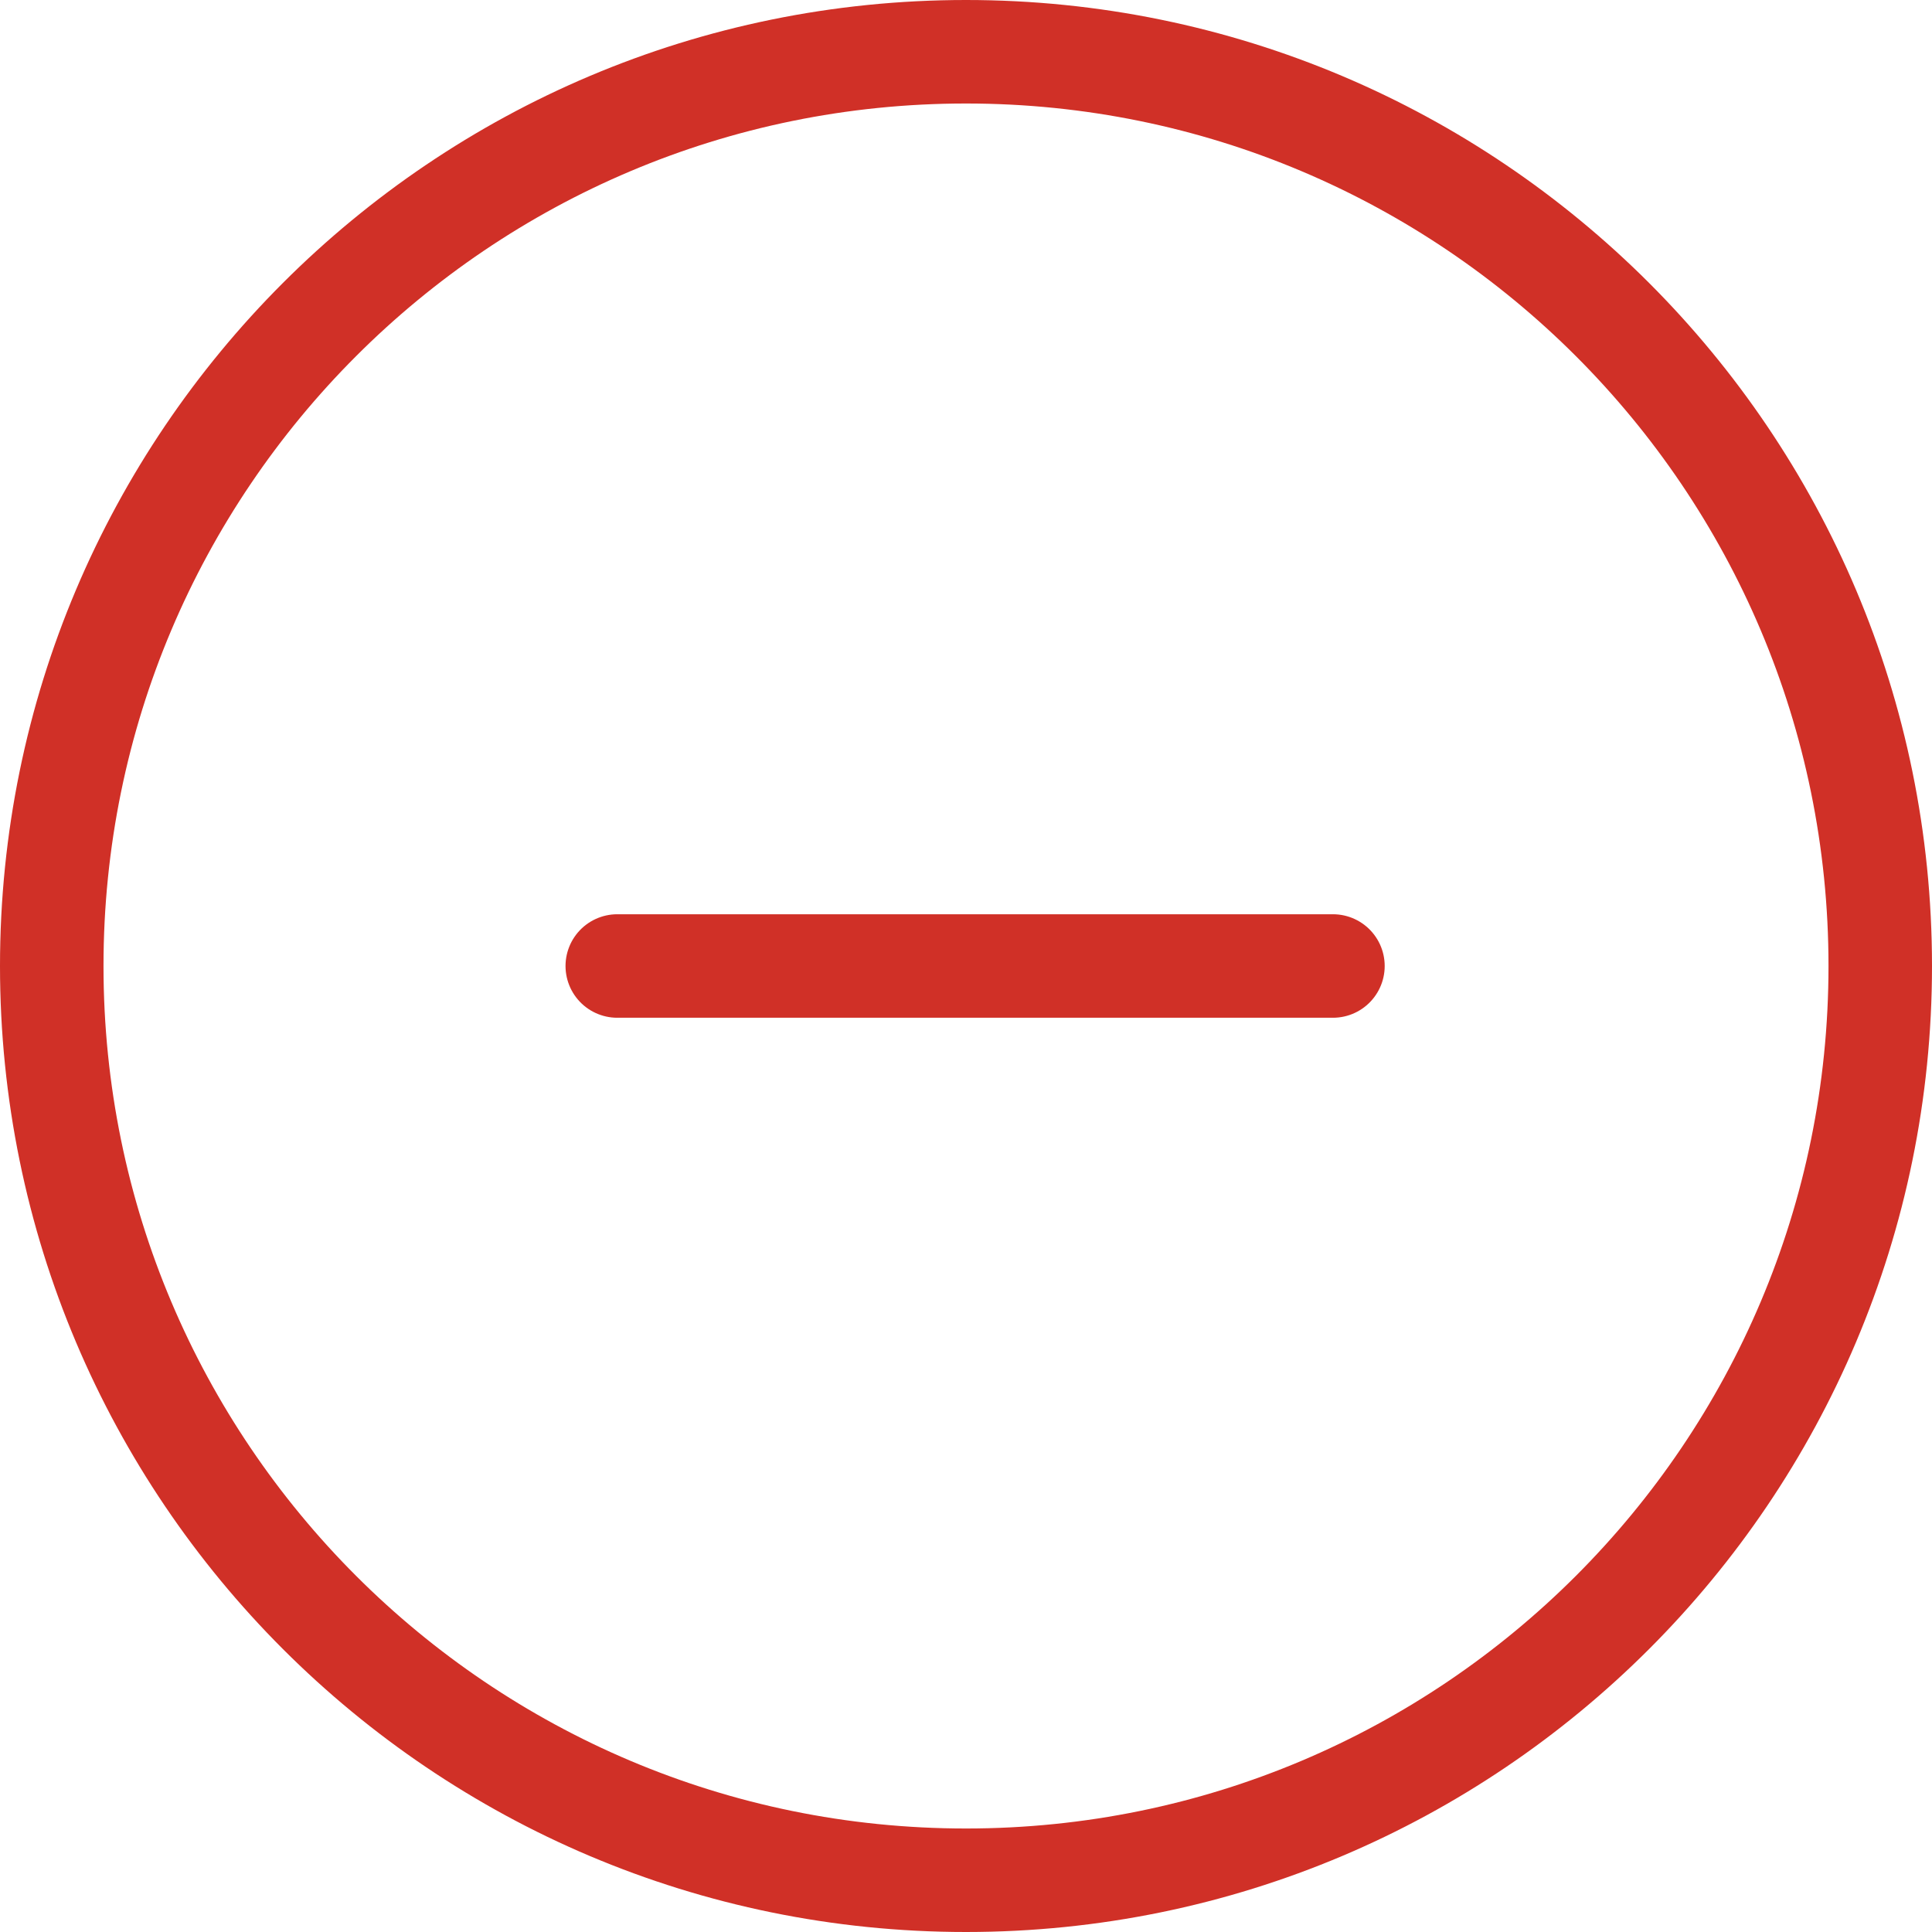 <svg width="14" height="14" viewBox="0 0 14 14" fill="none" xmlns="http://www.w3.org/2000/svg">
<path d="M13.625 7C13.625 10.659 10.659 13.625 7 13.625C3.341 13.625 0.375 10.659 0.375 7C0.375 3.341 3.341 0.375 7 0.375C10.659 0.375 13.625 3.341 13.625 7Z" stroke="#D03027" stroke-width="0.75" stroke-linecap="round" stroke-linejoin="round"/>
<path d="M9.659 7H4.473" stroke="#D03027" stroke-width="0.75" stroke-linecap="round" stroke-linejoin="round"/>
</svg>
